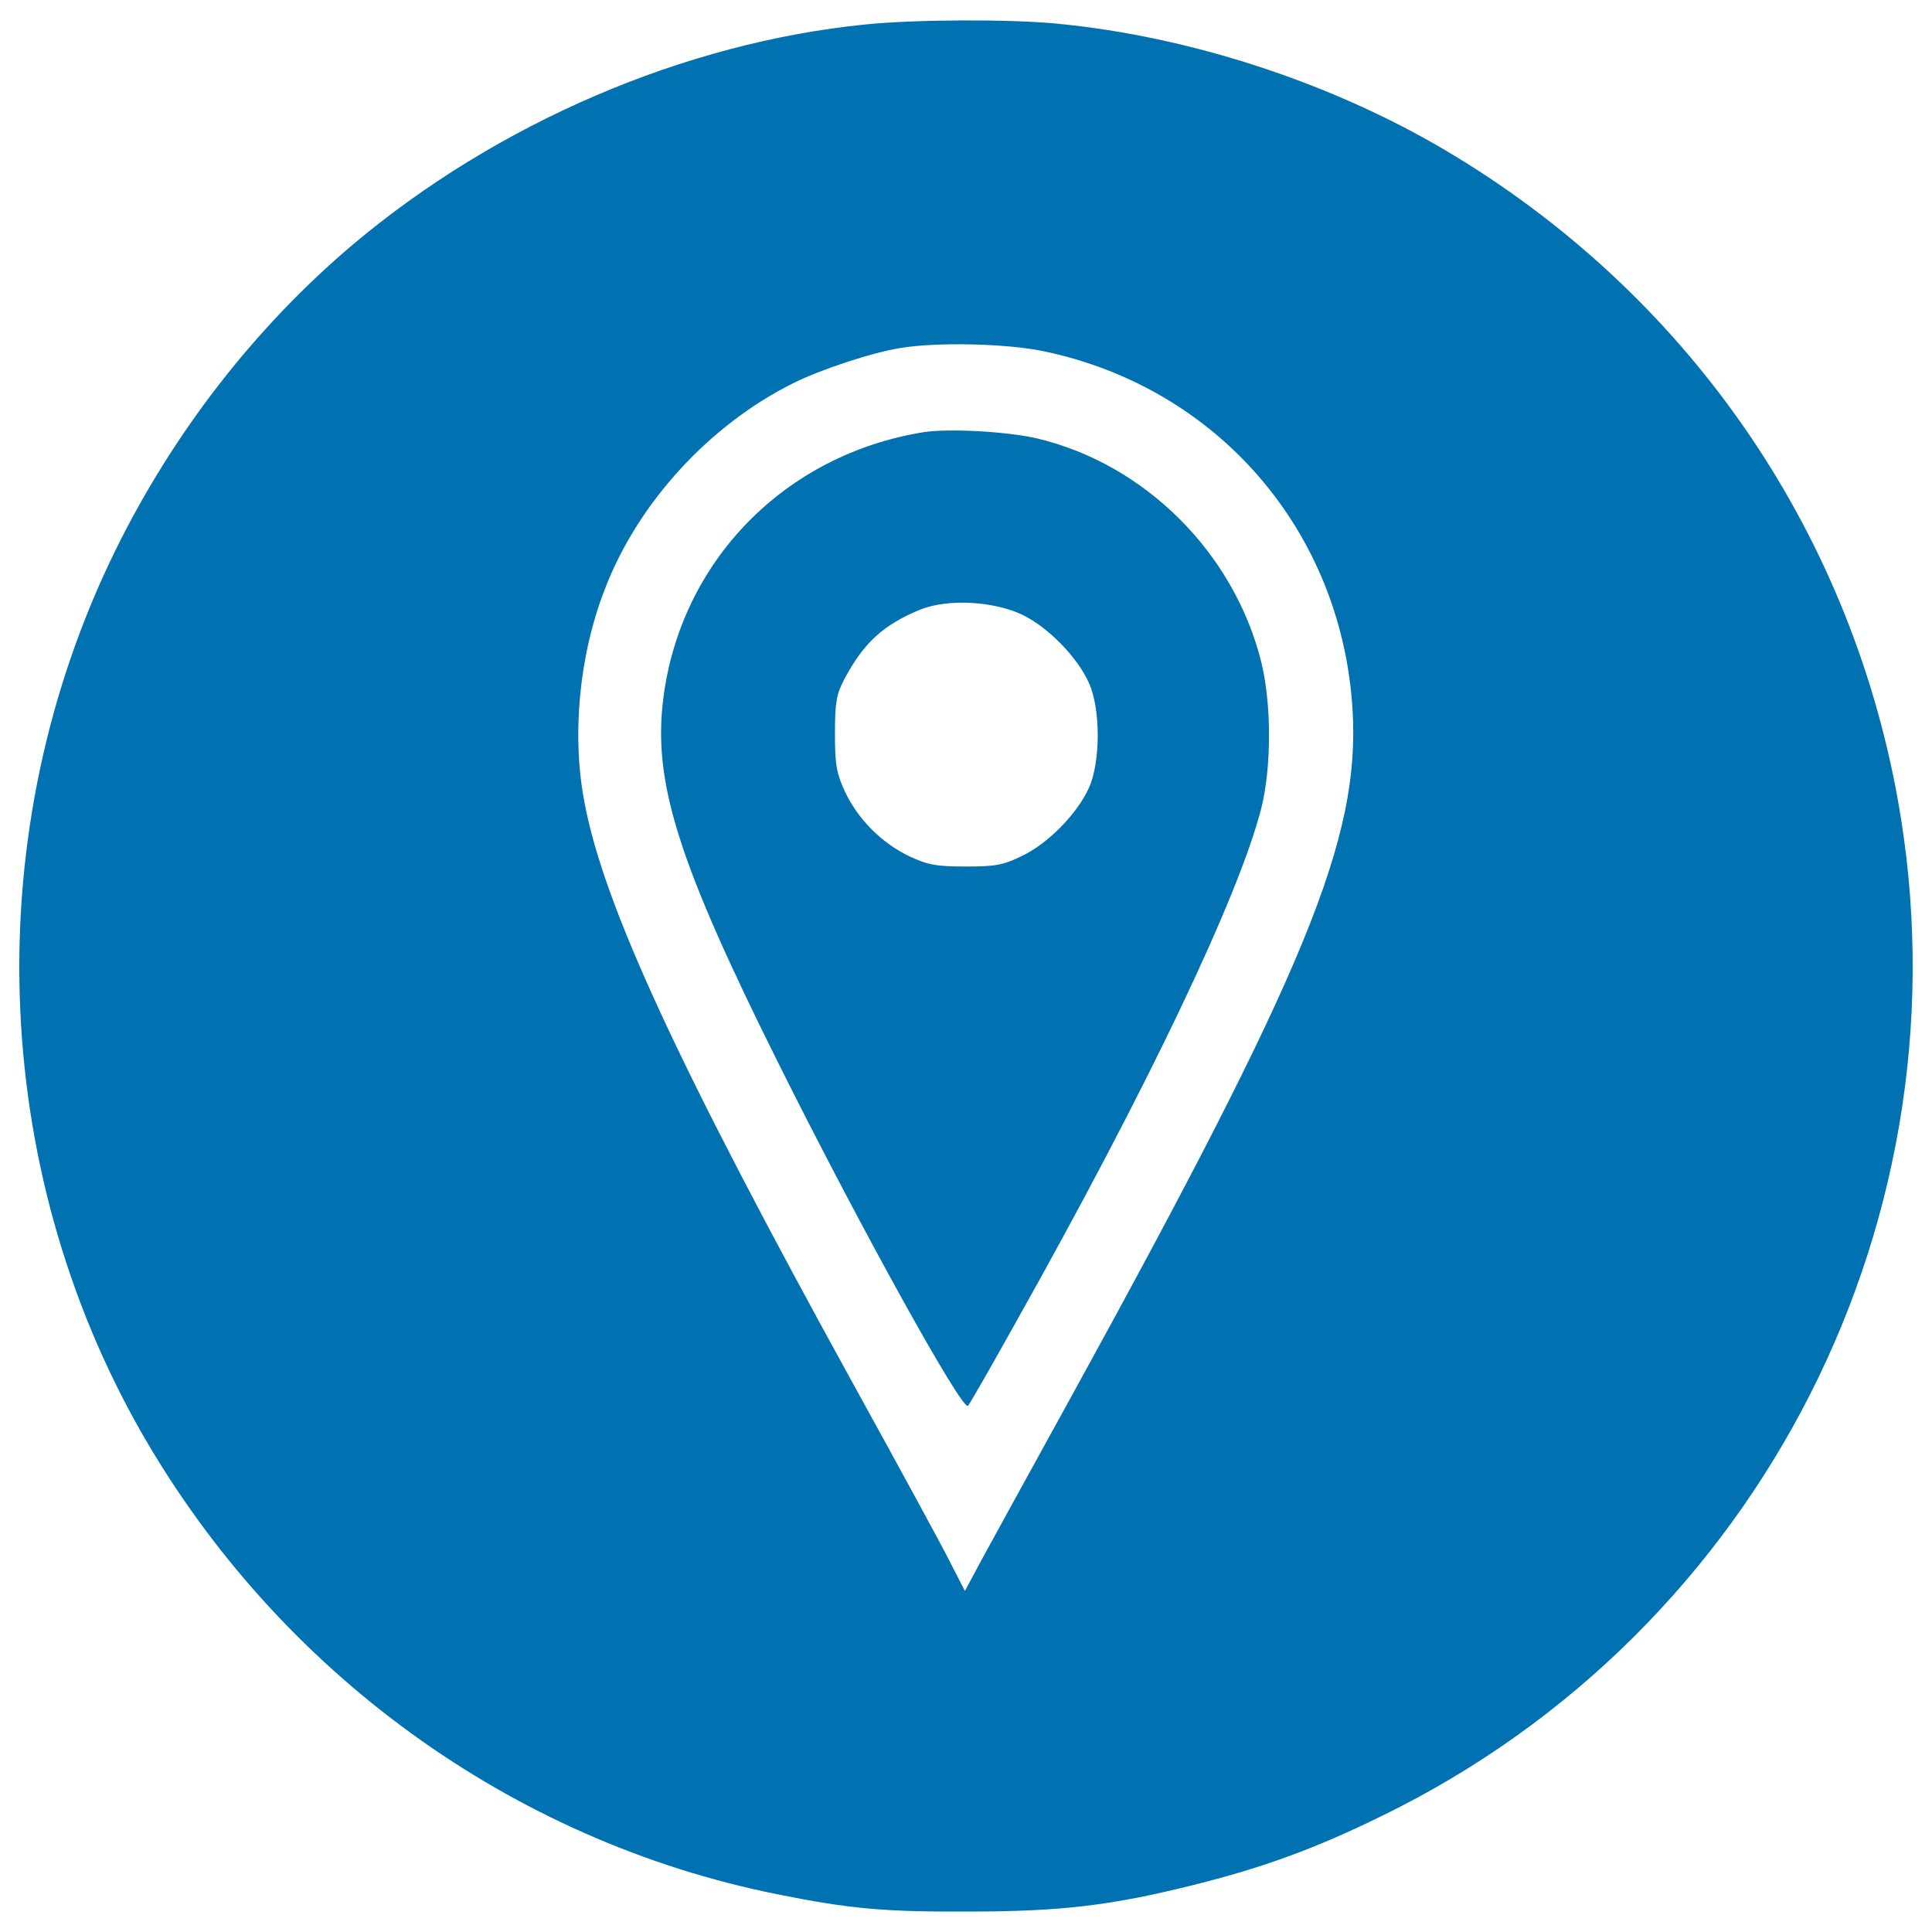 <?xml version="1.0" encoding="utf-8"?>
<!-- Svg Vector Icons : http://www.onlinewebfonts.com/icon -->
<!DOCTYPE svg PUBLIC "-//W3C//DTD SVG 1.1//EN" "http://www.w3.org/Graphics/SVG/1.1/DTD/svg11.dtd">
<svg version="1.1" fill="#0071B1" xmlns="http://www.w3.org/2000/svg" xmlns:xlink="http://www.w3.org/1999/xlink" x="0px" y="0px" viewBox="0 0 1000 1000" enable-background="new 0 0 1000 1000" xml:space="preserve">
<g><g transform="translate(0,511) scale(0.1,-0.1)"><path d="M4481.3,4983.6c-940.4-93.8-1908.8-511.1-2655.6-1140.1c-503.2-425.3-928.5-972.4-1228-1581.4C-113.1,814.5-59.2-924.6,737.5-2314.3c708.8-1232,1910.8-2104.5,3284.5-2380c375.4-75.9,553.1-91.8,988.4-89.9c485.2,0,744.8,32,1168.1,137.8c359.4,89.8,629,187.7,978.4,359.4c1962.7,958.4,3052.9,3110.8,2665.6,5261.2c-255.6,1411.7-1100.2,2623.6-2342.1,3358.4c-591,349.4-1321.8,589-2008.7,654.9C5228,5011.5,4734.9,5009.5,4481.3,4983.6z M5399.8,3292.4c904.5-187.7,1547.4-934.4,1601.3-1860.9C7039,768.6,6763.5,97.7,5549.5-2110.6c-205.7-373.4-415.3-754.7-465.2-846.6l-89.9-167.7l-71.9,139.8c-37.9,77.9-265.6,495.2-503.2,926.4C3512.9-413.4,3125.6,423.1,3025.7,954.3c-67.9,349.4-28,766.7,105.8,1108.2c169.7,443.3,539.1,846.6,970.4,1062.2c137.8,69.9,407.3,159.7,557.1,183.7C4846.7,3340.3,5208.1,3332.3,5399.8,3292.4z"/><path d="M4780.8,2873.1C4062,2757.3,3522.9,2206.2,3433,1493.4c-53.9-433.3,75.9-844.6,601-1896.8c419.3-840.6,948.4-1795,976.4-1763.1c8,8,117.8,199.7,243.6,425.3c686.8,1222,1156.1,2208.3,1273.9,2665.6c53.9,213.6,53.9,543.1,0,760.7c-141.8,565.1-603,1024.3-1162.1,1156.1C5208.1,2877.1,4912.6,2893,4780.8,2873.1z M5294,1926.7c131.8-63.9,281.5-217.6,341.4-349.4c61.9-133.8,61.9-413.3,0-547.1c-59.9-131.8-209.6-285.5-343.4-349.4c-97.8-47.9-135.8-55.9-291.5-55.9c-151.7,0-197.7,8-291.5,51.9c-143.8,67.9-267.6,191.7-335.4,335.4c-43.9,95.8-51.9,137.8-51.9,301.5c0,161.7,8,203.7,47.9,279.5c99.8,189.7,203.7,283.5,393.3,361.4C4906.6,2012.5,5146.2,1998.5,5294,1926.7z"/></g></g>
</svg>
